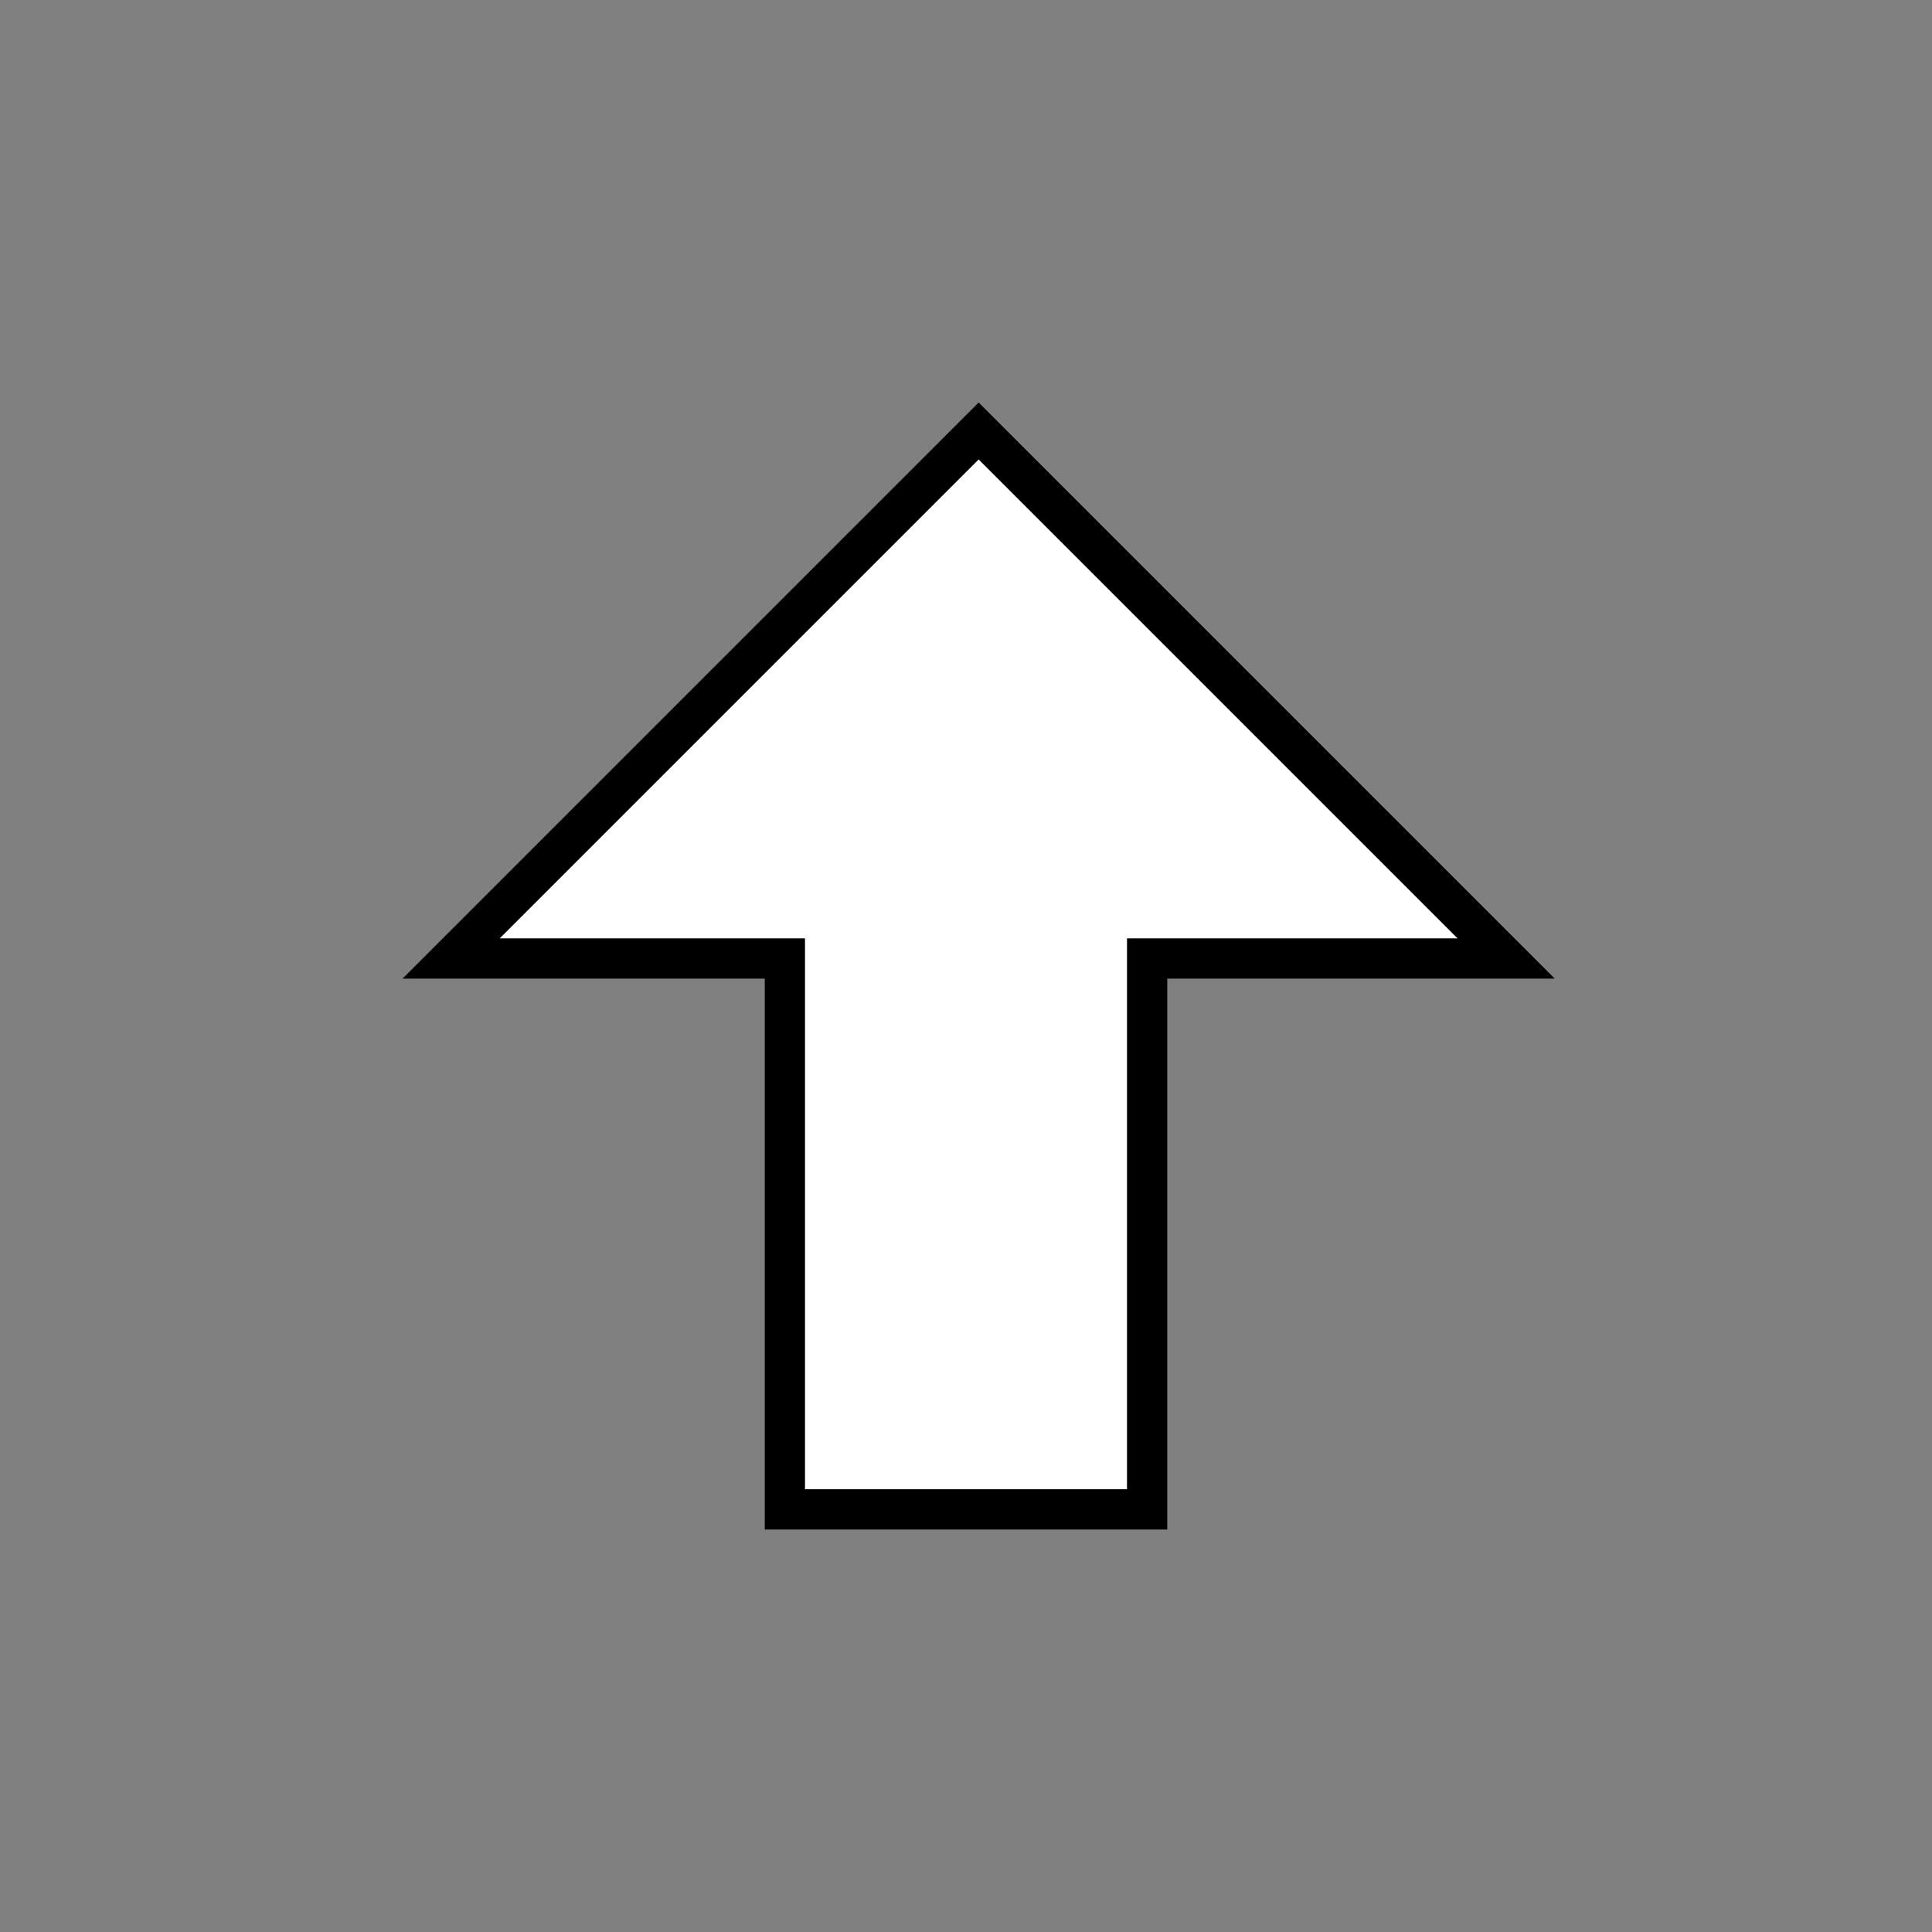 <svg width="24" height="24" viewBox="0 0 24 24" fill="white" xmlns="http://www.w3.org/2000/svg">
<rect x="0" y="0" width="24" height="24" fill="#808080" stroke="none"/>
<path d="M9.5 11.907H5.604L12.157 5.354L18.71 11.907H14.5H14.25V12.157V18.75H9.75V12.157V11.907H9.5Z" fill="white" stroke="black" stroke-width="0.5"/>
</svg>
